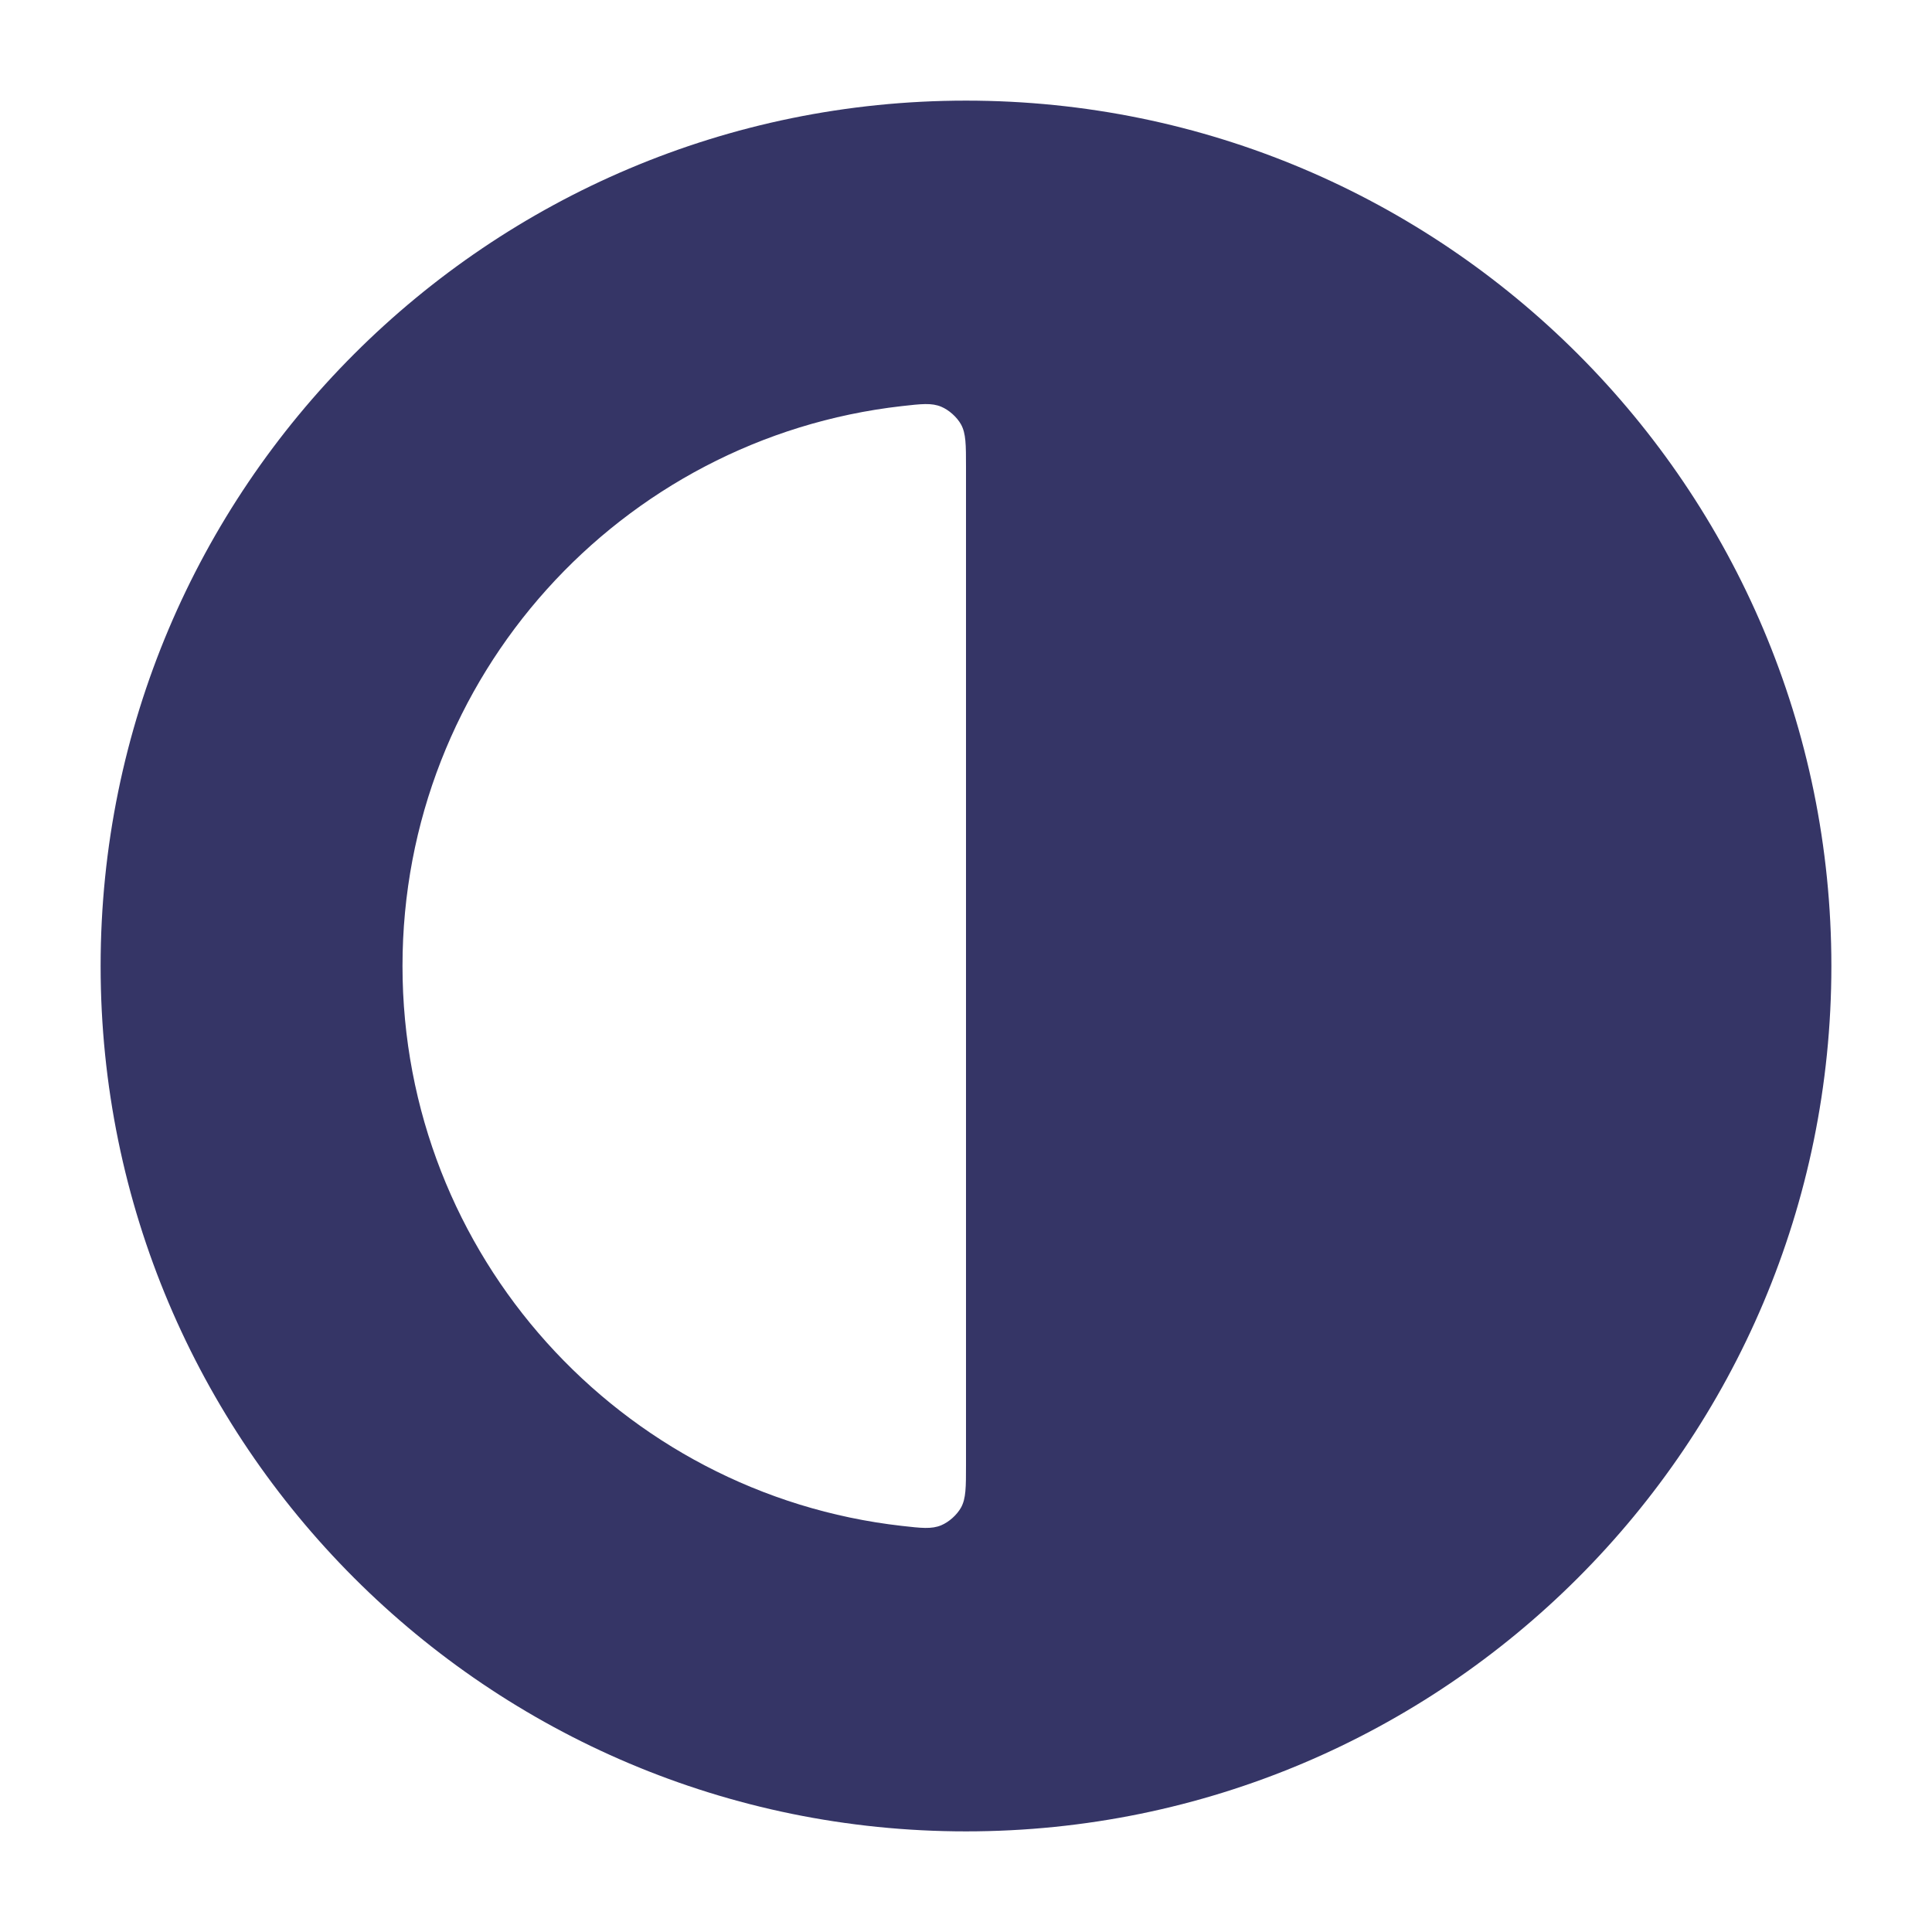 <svg width="24" height="24" viewBox="0 0 24 24" fill="none" xmlns="http://www.w3.org/2000/svg">
<path fill-rule="evenodd" clip-rule="evenodd" d="M1.25 12C1.25 6.063 6.063 1.25 12 1.25C17.937 1.25 22.75 6.063 22.75 12C22.75 17.937 17.937 22.75 12 22.75C6.063 22.75 1.25 17.937 1.25 12ZM11.938 18.728C12 18.615 12 18.477 12 18.2V5.8C12 5.524 12 5.385 11.938 5.272C11.886 5.18 11.789 5.093 11.691 5.052C11.572 5.003 11.448 5.017 11.201 5.045C7.711 5.441 5 8.404 5 12C5 15.596 7.711 18.559 11.201 18.955C11.448 18.983 11.572 18.997 11.691 18.948C11.789 18.907 11.886 18.82 11.938 18.728Z" fill="#353566"/>
</svg>
